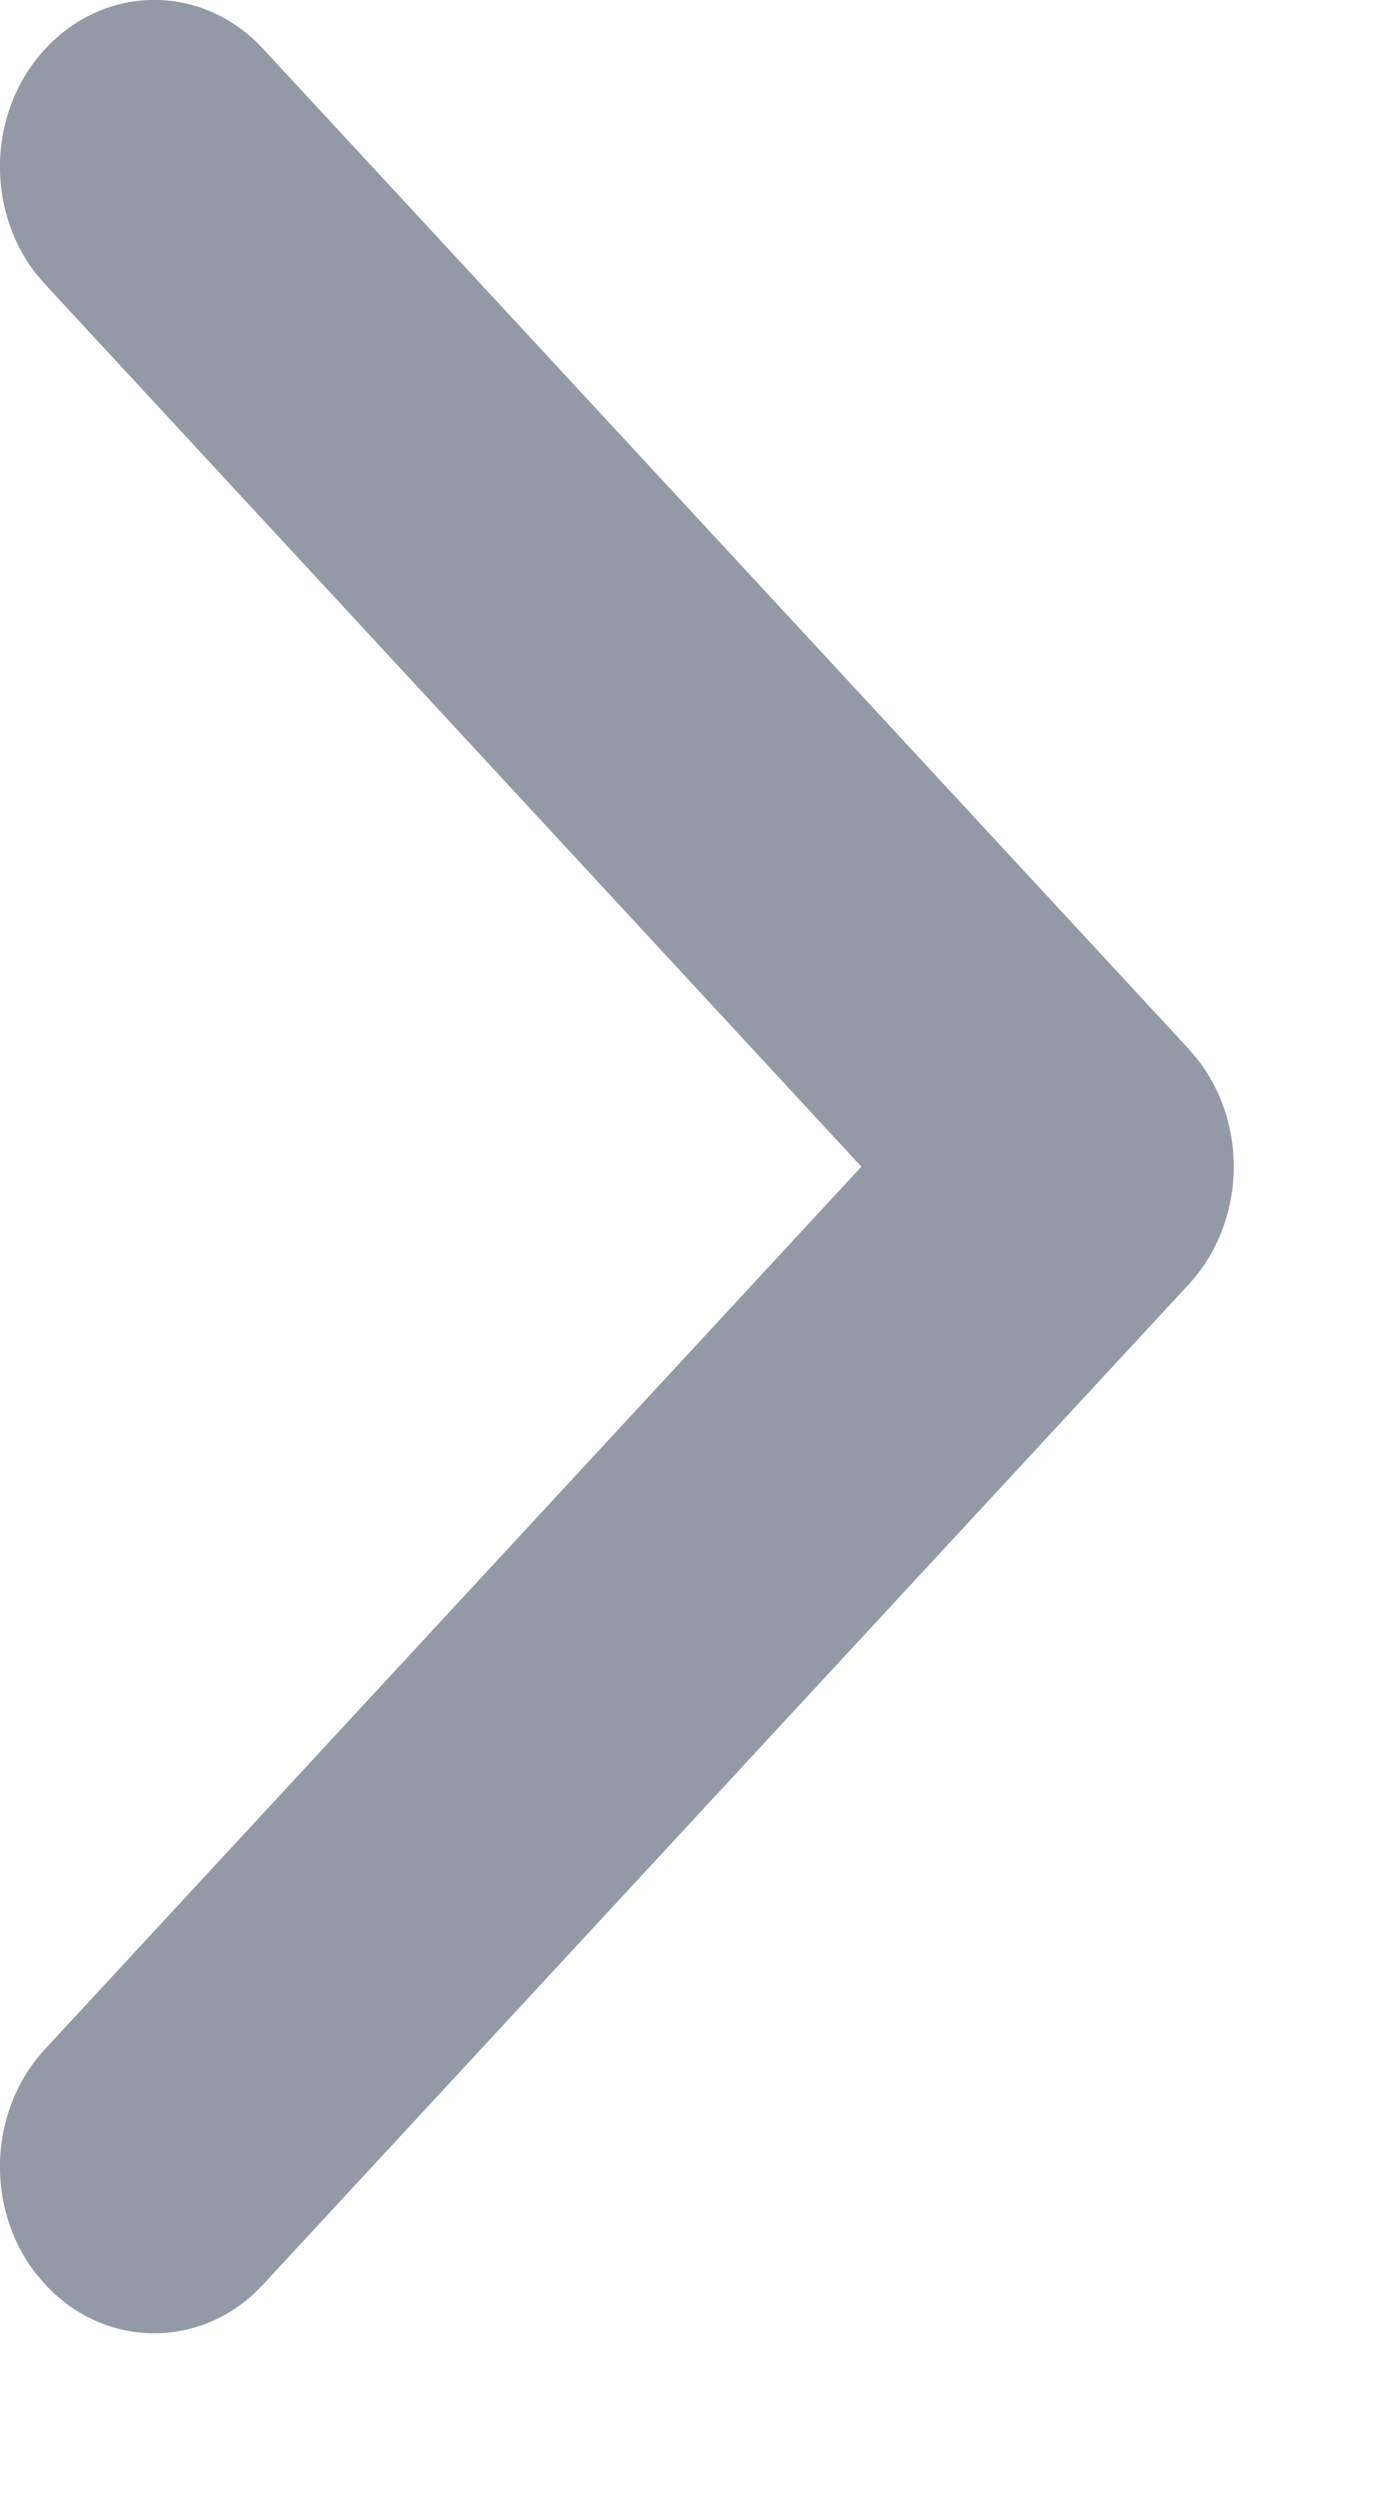﻿<?xml version="1.0" encoding="utf-8"?>
<svg version="1.1" xmlns:xlink="http://www.w3.org/1999/xlink" width="5px" height="9px" xmlns="http://www.w3.org/2000/svg">
  <g transform="matrix(1 0 0 1 -724 -1270 )">
    <path d="M 4.282 3.776  C 4.282 3.776  0.948 0.176  0.948 0.176  C 0.731 -0.059  0.38 -0.059  0.163 0.176  C -0.043 0.398  -0.054 0.75  0.13 0.986  C 0.13 0.986  0.163 1.024  0.163 1.024  L 3.103 4.2  C 3.103 4.2  0.163 7.376  0.163 7.376  C -0.043 7.598  -0.054 7.95  0.13 8.186  C 0.13 8.186  0.163 8.224  0.163 8.224  C 0.368 8.446  0.695 8.458  0.913 8.259  C 0.913 8.259  0.948 8.224  0.948 8.224  C 0.948 8.224  4.282 4.624  4.282 4.624  C 4.487 4.402  4.498 4.05  4.314 3.814  C 4.314 3.814  4.282 3.776  4.282 3.776  Z " fill-rule="nonzero" fill="#929aa6" stroke="none" transform="matrix(1 0 0 1 724 1270 )" />
  </g>
</svg>